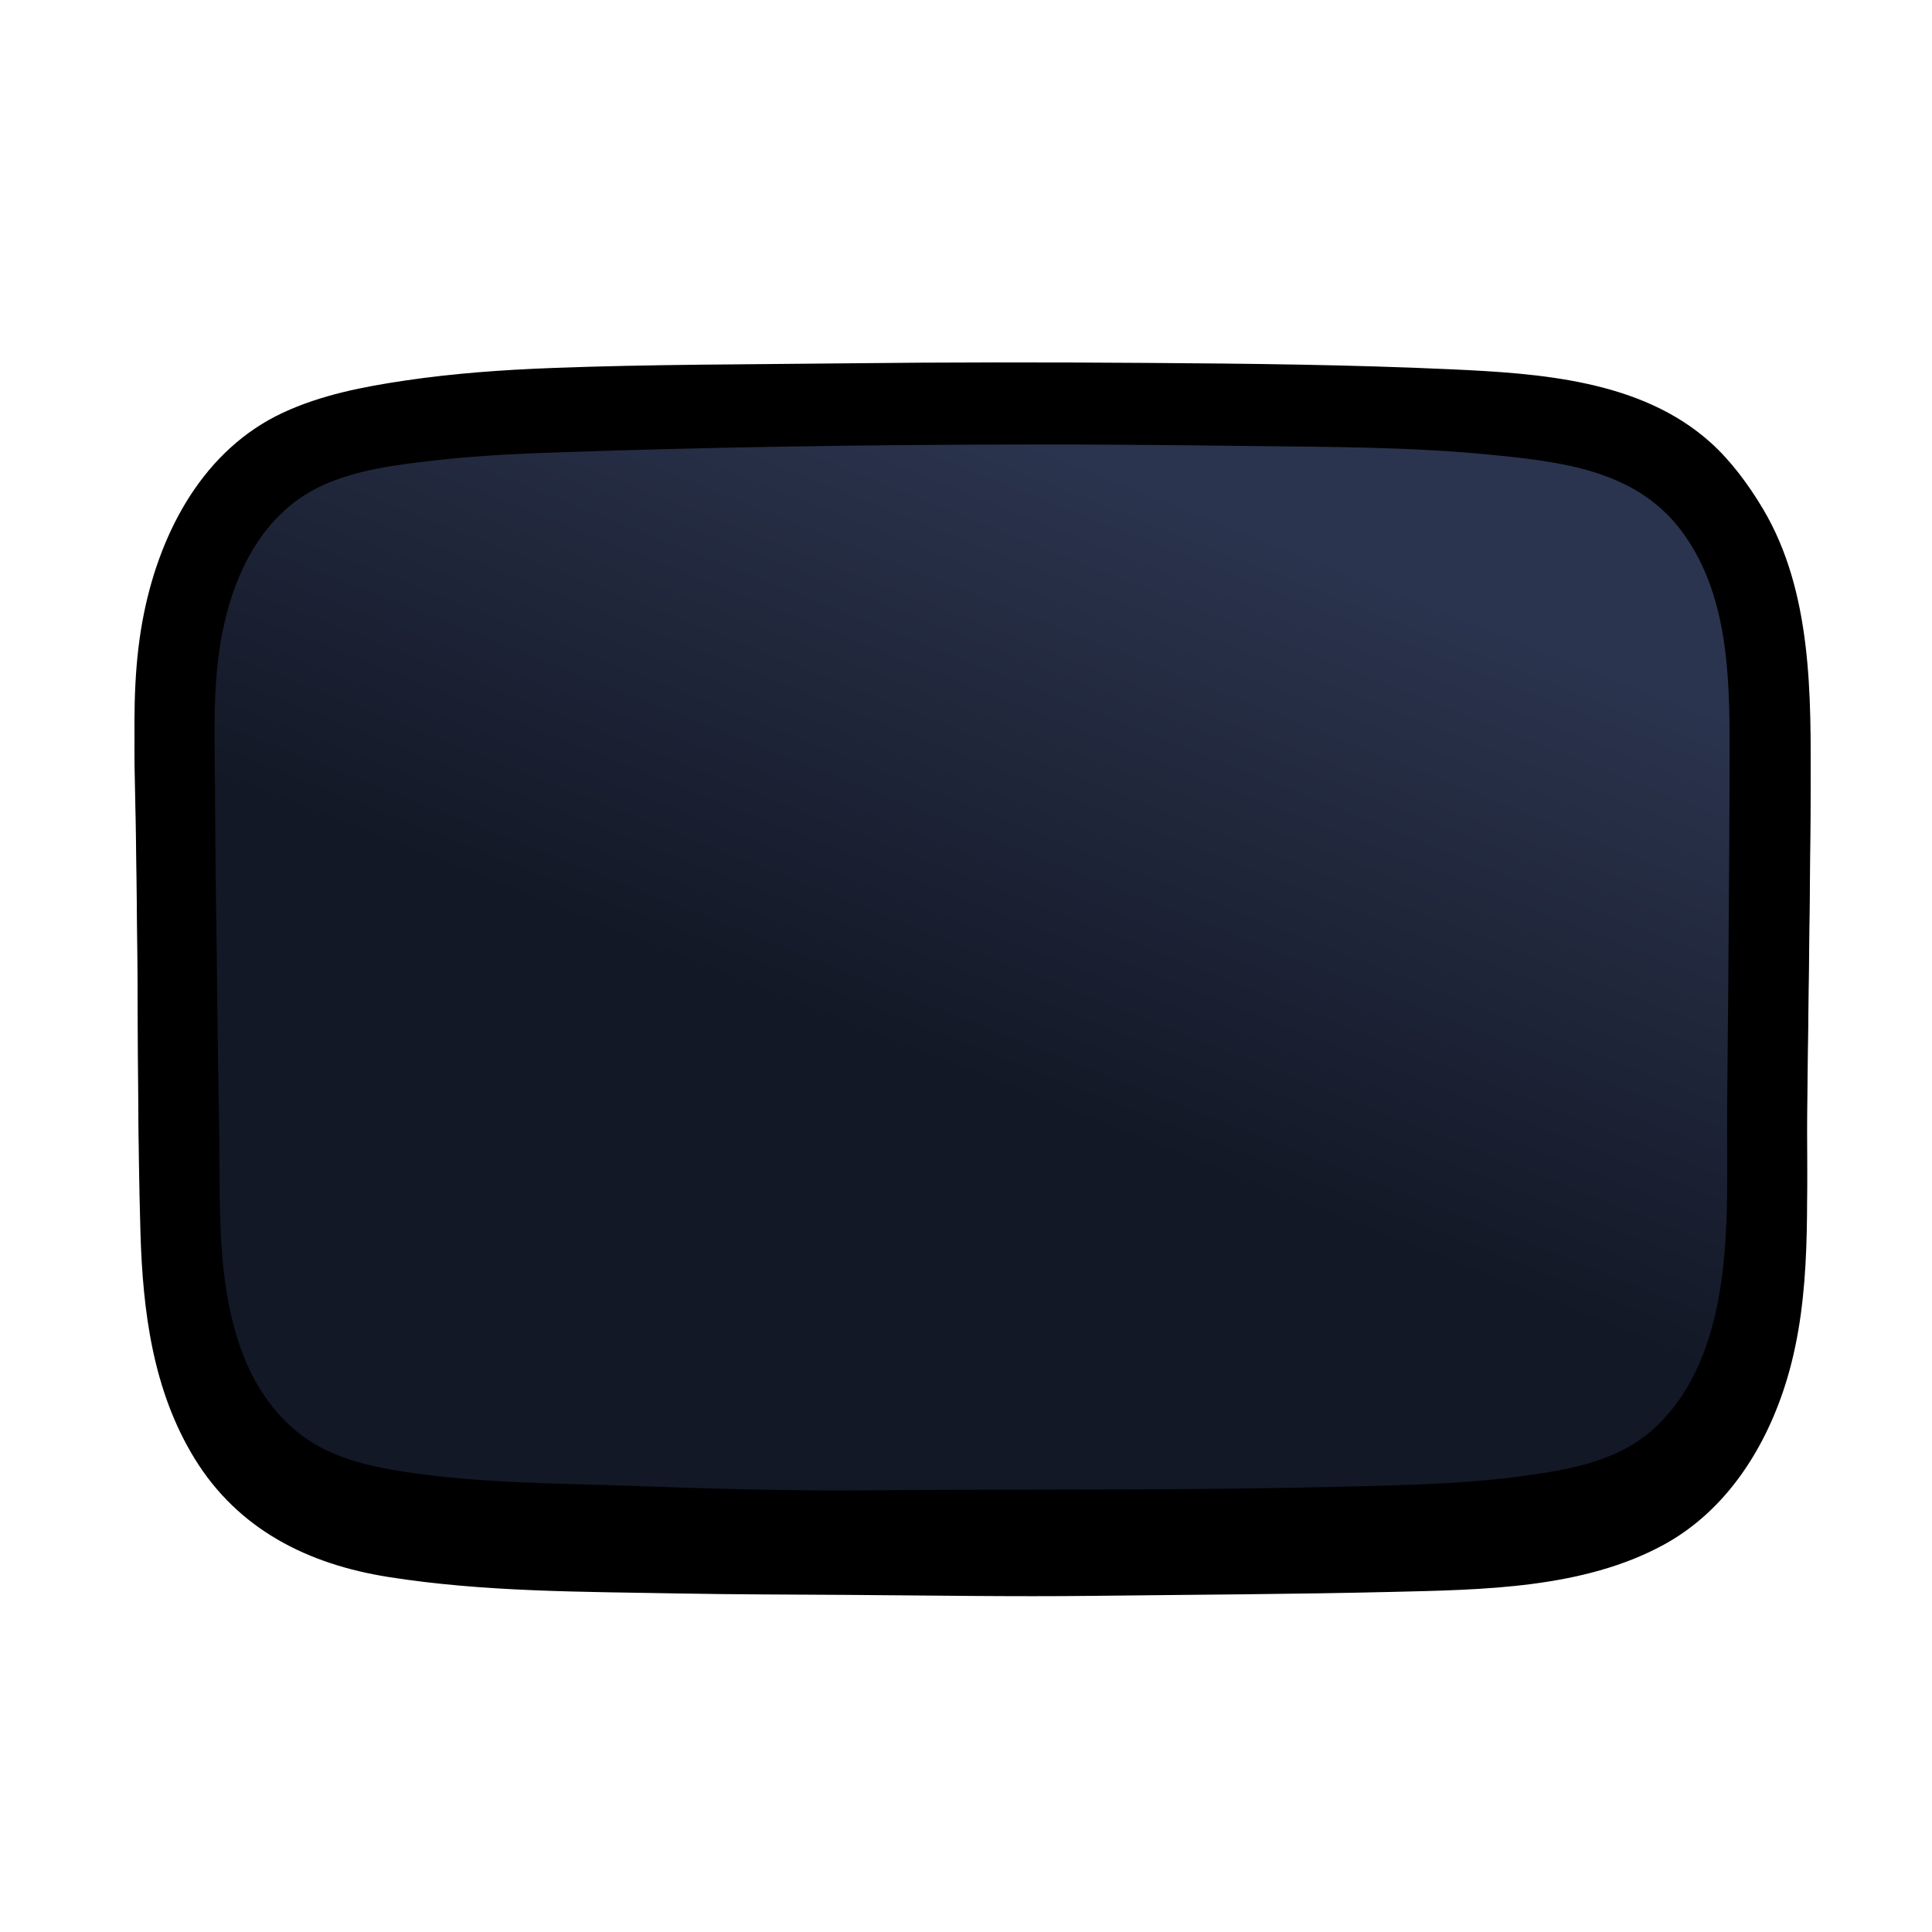<svg xmlns="http://www.w3.org/2000/svg" xmlns:xlink="http://www.w3.org/1999/xlink" width="144" height="144" viewBox="0 0 144 144">
  <defs>
    <path id="cc_keylight_boxed-b" d="M127.508,32.993 C122.311,28.316 114.728,27.826 108.099,27.523 C100.602,27.181 93.098,27.102 85.596,27.05 C78.091,26.997 70.588,26.993 63.084,27.08 C55.774,27.166 48.449,27.151 41.143,27.428 C37.482,27.566 33.82,27.826 30.193,28.363 C27.088,28.822 23.937,29.431 21.072,30.768 C15.206,33.509 12,39.513 10.741,45.657 C10.015,49.197 9.966,52.771 10.054,56.369 C10.144,60.095 10.18,63.821 10.222,67.548 C10.307,74.995 10.248,82.457 10.47,89.901 C10.643,95.734 11.394,101.648 14.504,106.711 C17.755,112.004 22.957,114.591 28.939,115.538 C36.089,116.67 43.471,116.635 50.691,116.769 C54.79,116.845 58.888,116.846 62.986,116.873 C69.191,116.913 75.399,117.019 81.603,116.944 C89.016,116.855 96.433,116.828 103.845,116.649 C110.499,116.489 117.998,116.411 124.003,113.137 C128.714,110.568 131.689,105.817 133.201,100.764 C135.098,94.417 134.613,87.707 134.689,81.166 C134.775,73.696 134.894,66.226 134.945,58.756 C134.994,51.819 135.067,44.08 131.397,37.92 C130.357,36.173 129.028,34.36 127.508,32.993 Z"/>
    <filter id="cc_keylight_boxed-a" width="116%" height="122.2%" x="-8%" y="-8.9%" filterUnits="objectBoundingBox">
      <feOffset dy="2" in="SourceAlpha" result="shadowOffsetOuter1"/>
      <feGaussianBlur in="shadowOffsetOuter1" result="shadowBlurOuter1" stdDeviation="3"/>
      <feColorMatrix in="shadowBlurOuter1" values="0 0 0 0 0   0 0 0 0 0   0 0 0 0 0  0 0 0 1 0"/>
    </filter>
    <linearGradient id="cc_keylight_boxed-c" x1="100%" x2="72.492%" y1="26.168%" y2="73.832%">
      <stop offset="0%" stop-color="#2B344E"/>
      <stop offset="100%" stop-color="#131826"/>
    </linearGradient>
  </defs>
  <g fill="none" fill-rule="evenodd">
    <g fill-rule="nonzero">
      <use fill="#000" filter="url(#cc_keylight_boxed-a)" xlink:href="#cc_keylight_boxed-b"/>
      <use fill="#000" xlink:href="#cc_keylight_boxed-b"/>
    </g>
    <path fill="url(#cc_keylight_boxed-c)" d="M128.879,64.613 C128.837,70.528 128.797,76.445 128.733,82.36 C128.672,88.078 129.092,94.178 127.372,99.704 C126.58,102.248 125.304,104.594 123.341,106.42 C121.328,108.293 118.738,109.116 116.094,109.606 C110.523,110.637 104.784,110.693 99.139,110.829 C87.671,111.105 76.22,110.973 64.757,111.079 C58.915,111.133 53.018,110.96 47.18,110.754 C41.486,110.553 35.811,110.564 30.161,109.703 C27.589,109.311 24.972,108.712 22.799,107.205 C20.64,105.707 19.082,103.46 18.138,101.022 C16.032,95.584 16.445,89.554 16.33,83.834 C16.213,77.979 16.179,72.122 16.088,66.268 C16.043,63.303 16.046,60.338 16.011,57.374 C15.976,54.527 15.928,51.676 16.298,48.847 C16.963,43.757 19.111,38.428 24.041,36.178 C26.574,35.022 29.421,34.664 32.158,34.345 C34.894,34.027 37.641,33.859 40.392,33.759 C52.128,33.332 63.876,33.16 75.62,33.13 C81.513,33.114 87.404,33.173 93.296,33.244 C99.152,33.314 105.115,33.309 110.946,33.88 C116.354,34.408 122.055,35.01 125.477,39.775 C128.764,44.354 128.918,50.26 128.912,55.679 C128.908,58.657 128.899,61.634 128.879,64.613 Z"/>
  </g>
</svg>

